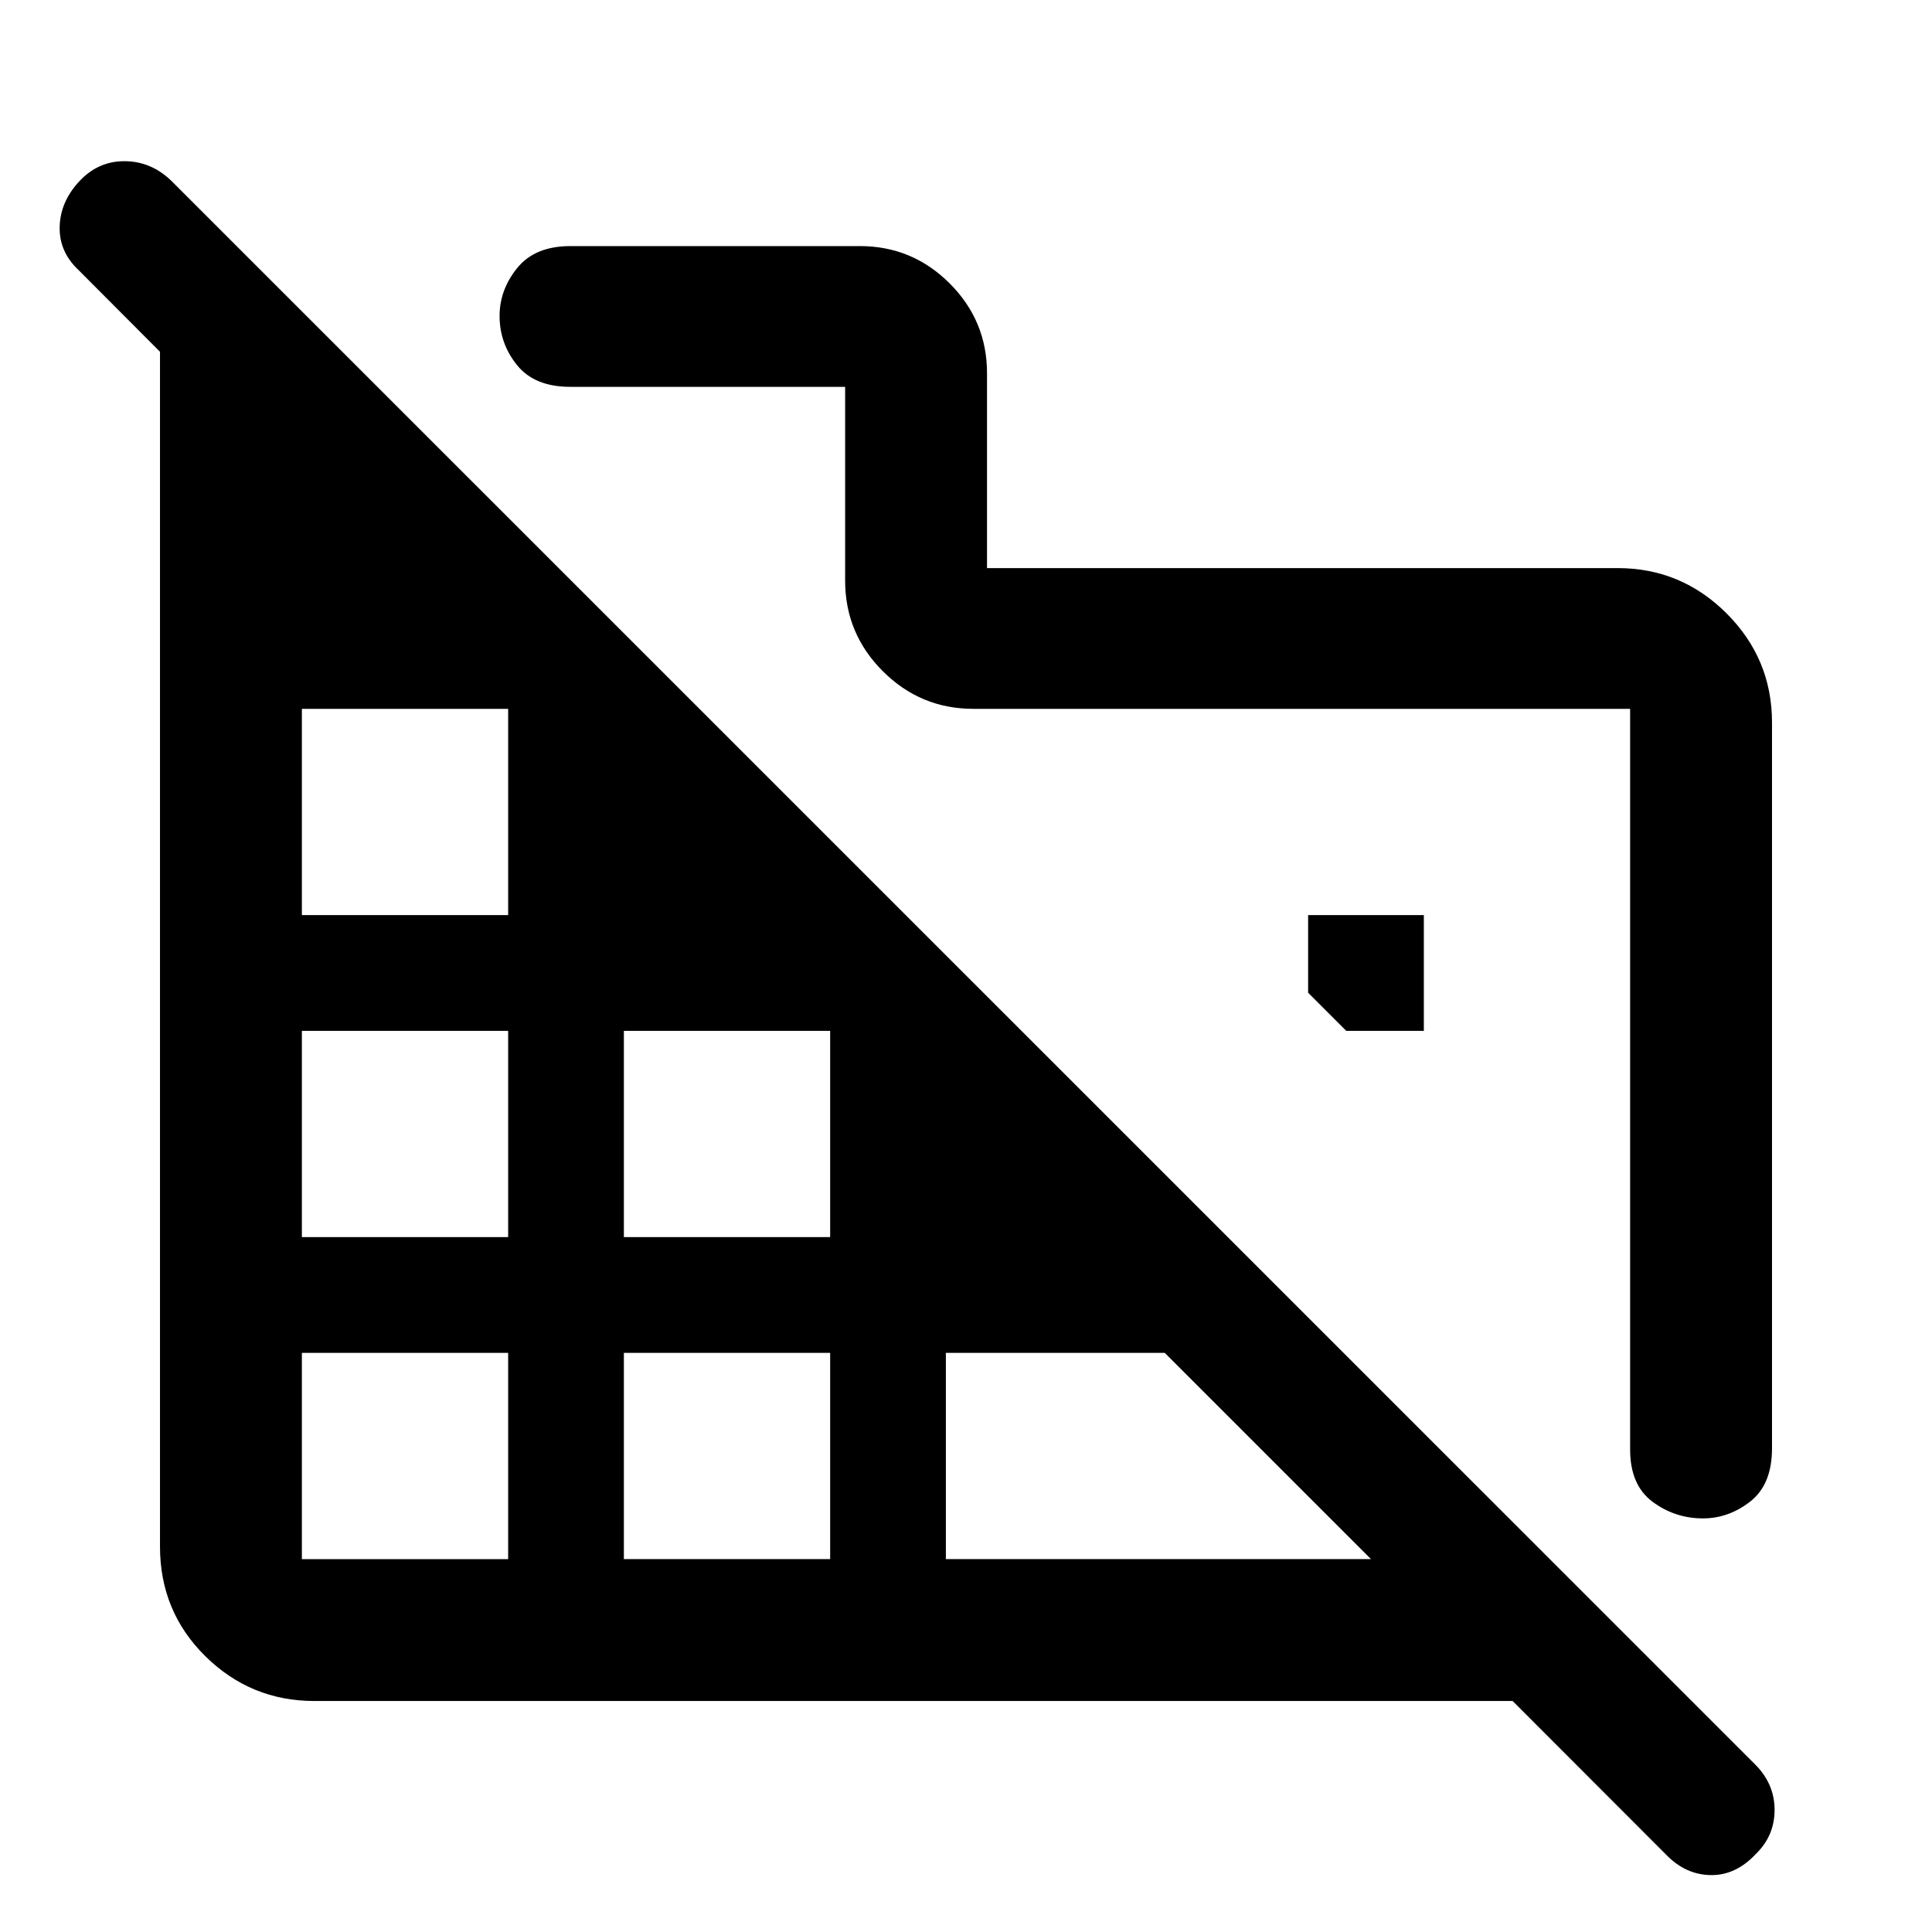 <svg xmlns="http://www.w3.org/2000/svg" height="48" viewBox="0 -960 960 960" width="48"><path d="M880.5-601v360.67q0 17.95-10.76 26.38t-23.53 8.43q-13.97 0-25.09-8.28T810-239.74v-368.04H483.65q-26.28 0-45-18.72-18.71-18.72-18.71-45v-96.28H283.38q-17.78 0-26.46-10.78t-8.68-24.41q0-13.07 8.8-23.91 8.81-10.84 26.42-10.84h143.82q26.05 0 44.61 18.55 18.55 18.55 18.55 44.6v96.85h313.34q31.63 0 54.18 22.55Q880.5-632.63 880.5-601ZM827.63-38.69l-76.02-76.09H156.22q-31.63 0-54.18-22.25Q79.5-159.27 79.5-191.5v-593.71L39-825.83q-9.63-9.06-9.35-21.44.28-12.38 9.63-22.51 9.35-10.13 22.48-10.13t23.18 9.55l787.18 787.1q9.66 9.67 9.66 22.59 0 12.91-9.39 21.98Q862.38-28 849.82-28.28q-12.56-.28-22.19-10.41ZM150-185.28h102.5v-102.5H150v102.5Zm0-160h102.5v-102.5H150v102.5Zm0-160h102.5v-102.5H150v102.5Zm160 320h102.5v-102.5H310v102.5Zm0-160h102.5v-102.5H310v102.5Zm160 160h211.24l-102.5-102.5H470v102.5Zm237.5-262.5h-38.56L650-466.72v-38.56h57.5v57.5Z"/></svg>